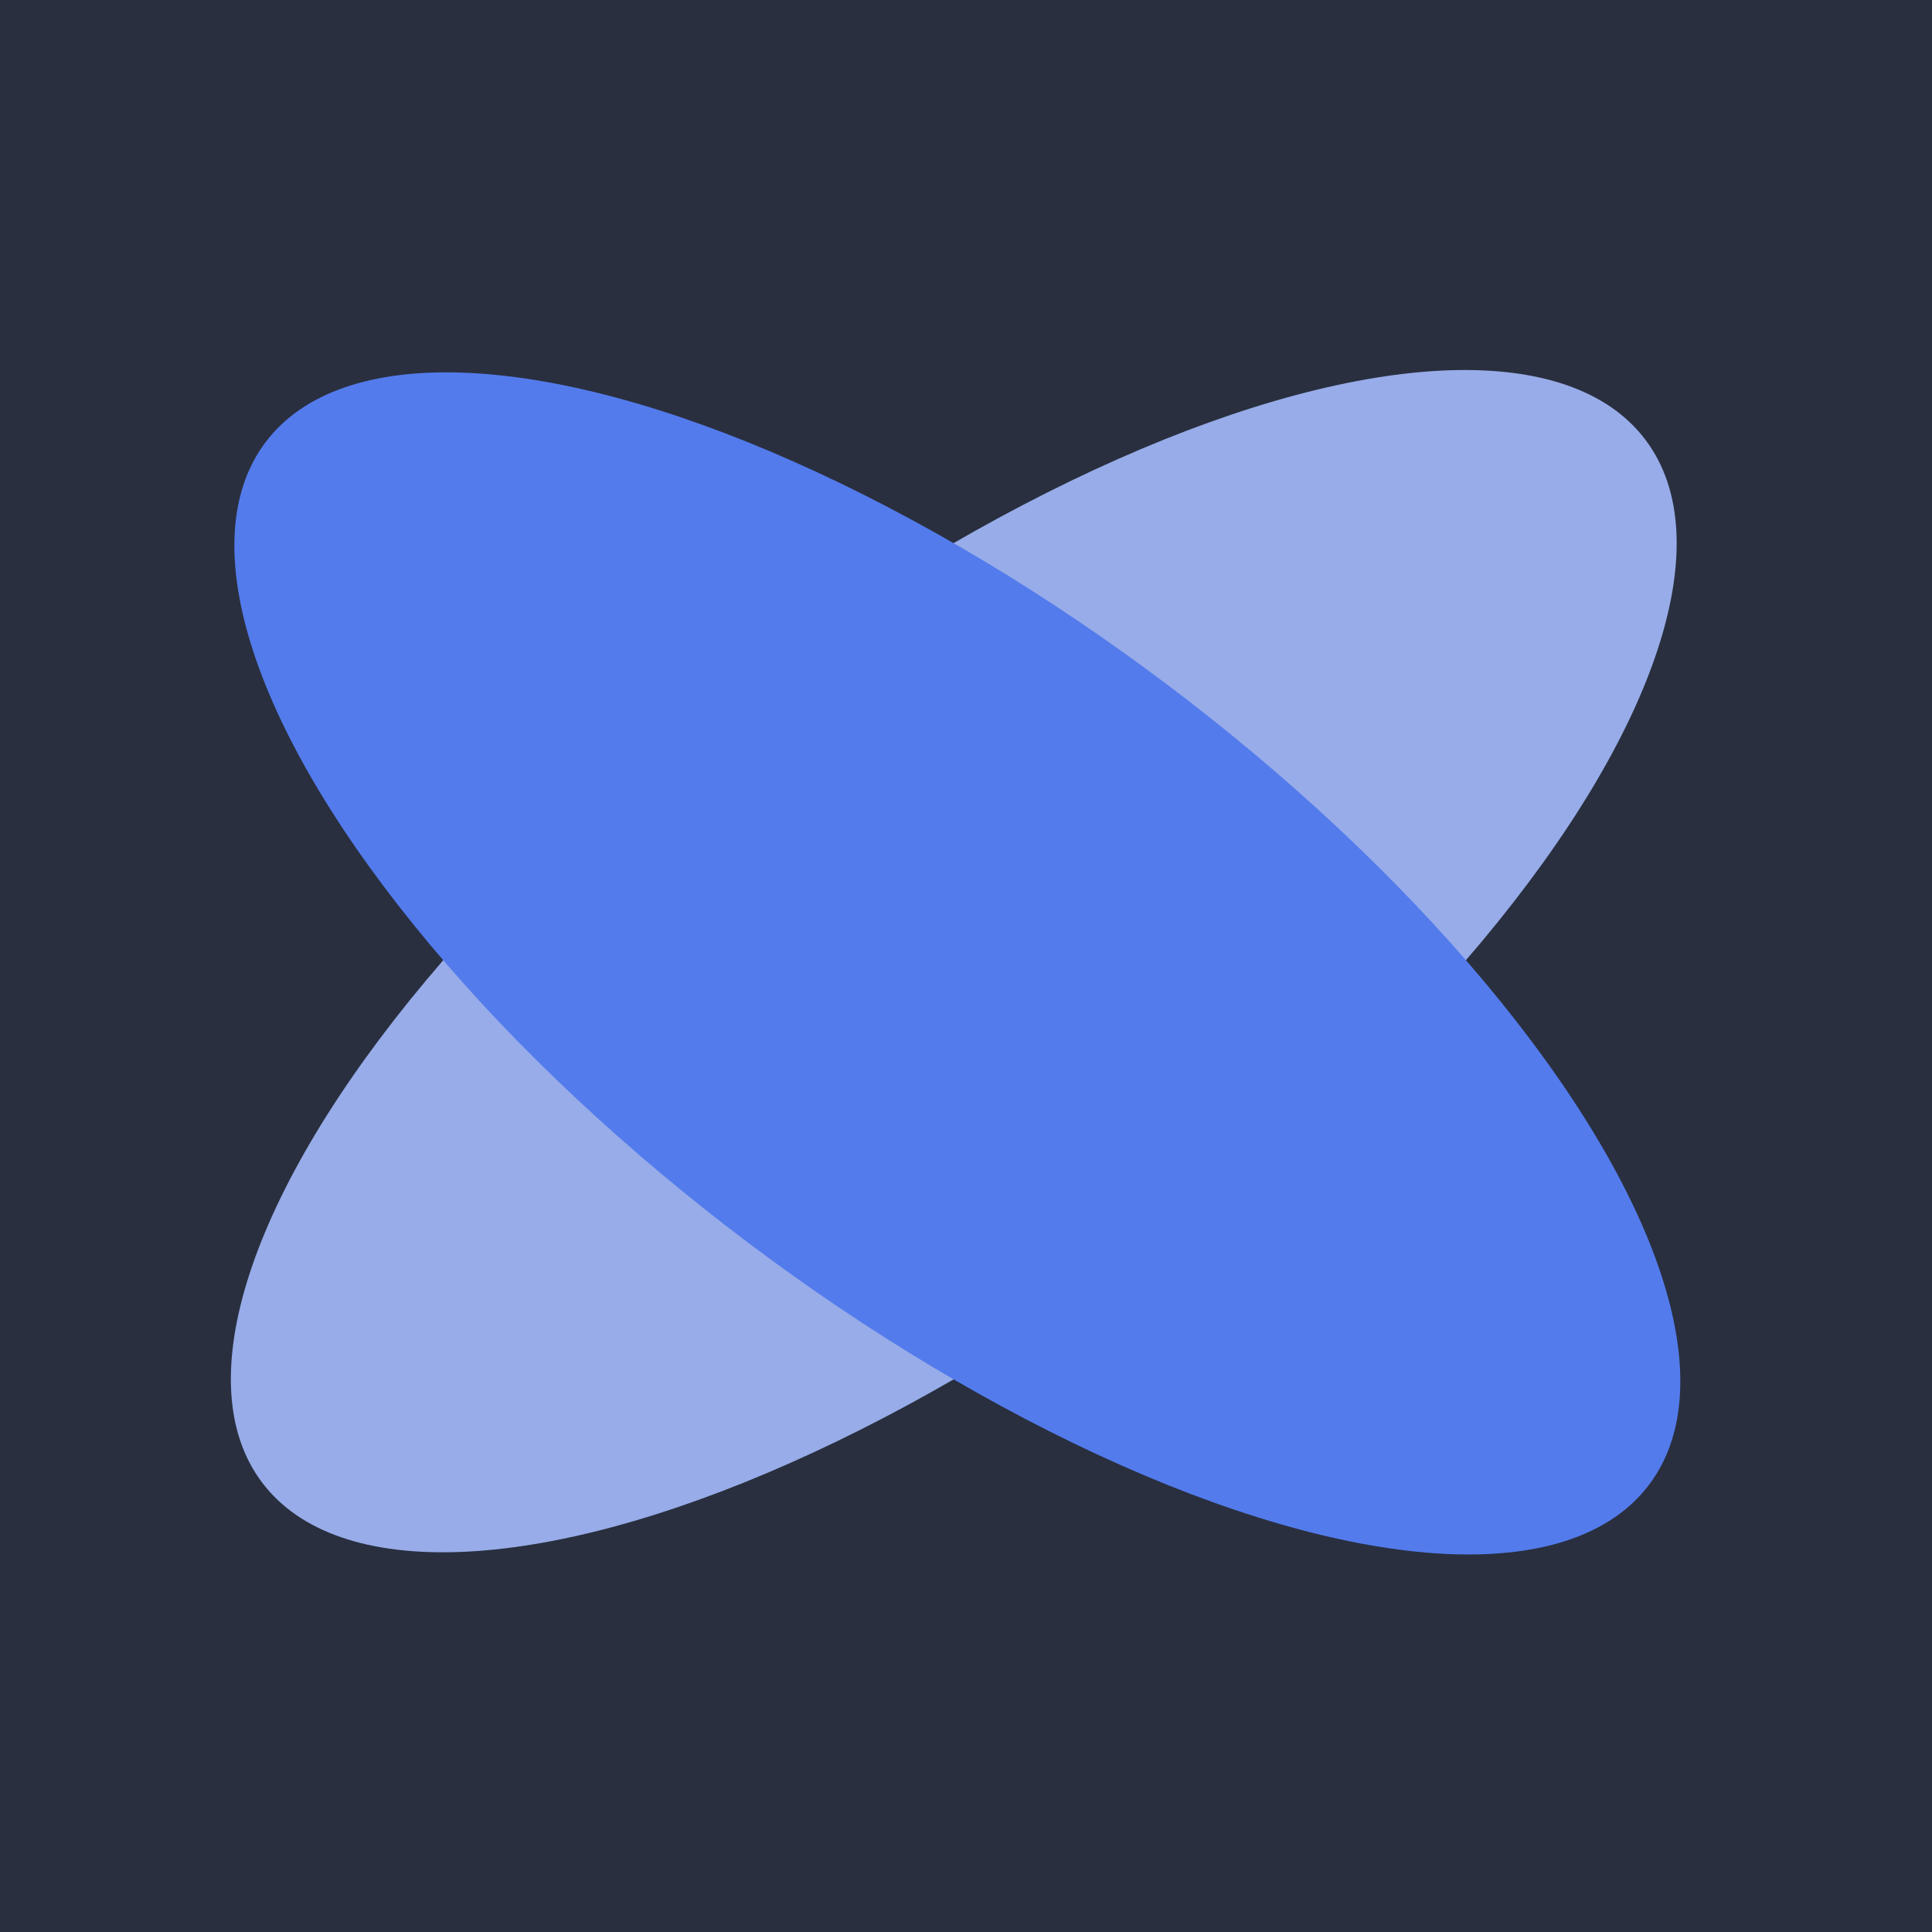 <svg width="260" height="260" viewBox="0 0 260 260" fill="none" xmlns="http://www.w3.org/2000/svg">
<rect width="260" height="260" fill="#292F3F"/>
<ellipse cx="128.354" cy="129.348" rx="116.565" ry="46.963" transform="rotate(-37.004 128.354 129.348)" fill="#97ACE8"/>
<ellipse cx="128.836" cy="129.653" rx="116.565" ry="46.963" transform="rotate(36.996 128.836 129.653)" fill="#537BEC"/>
</svg>
